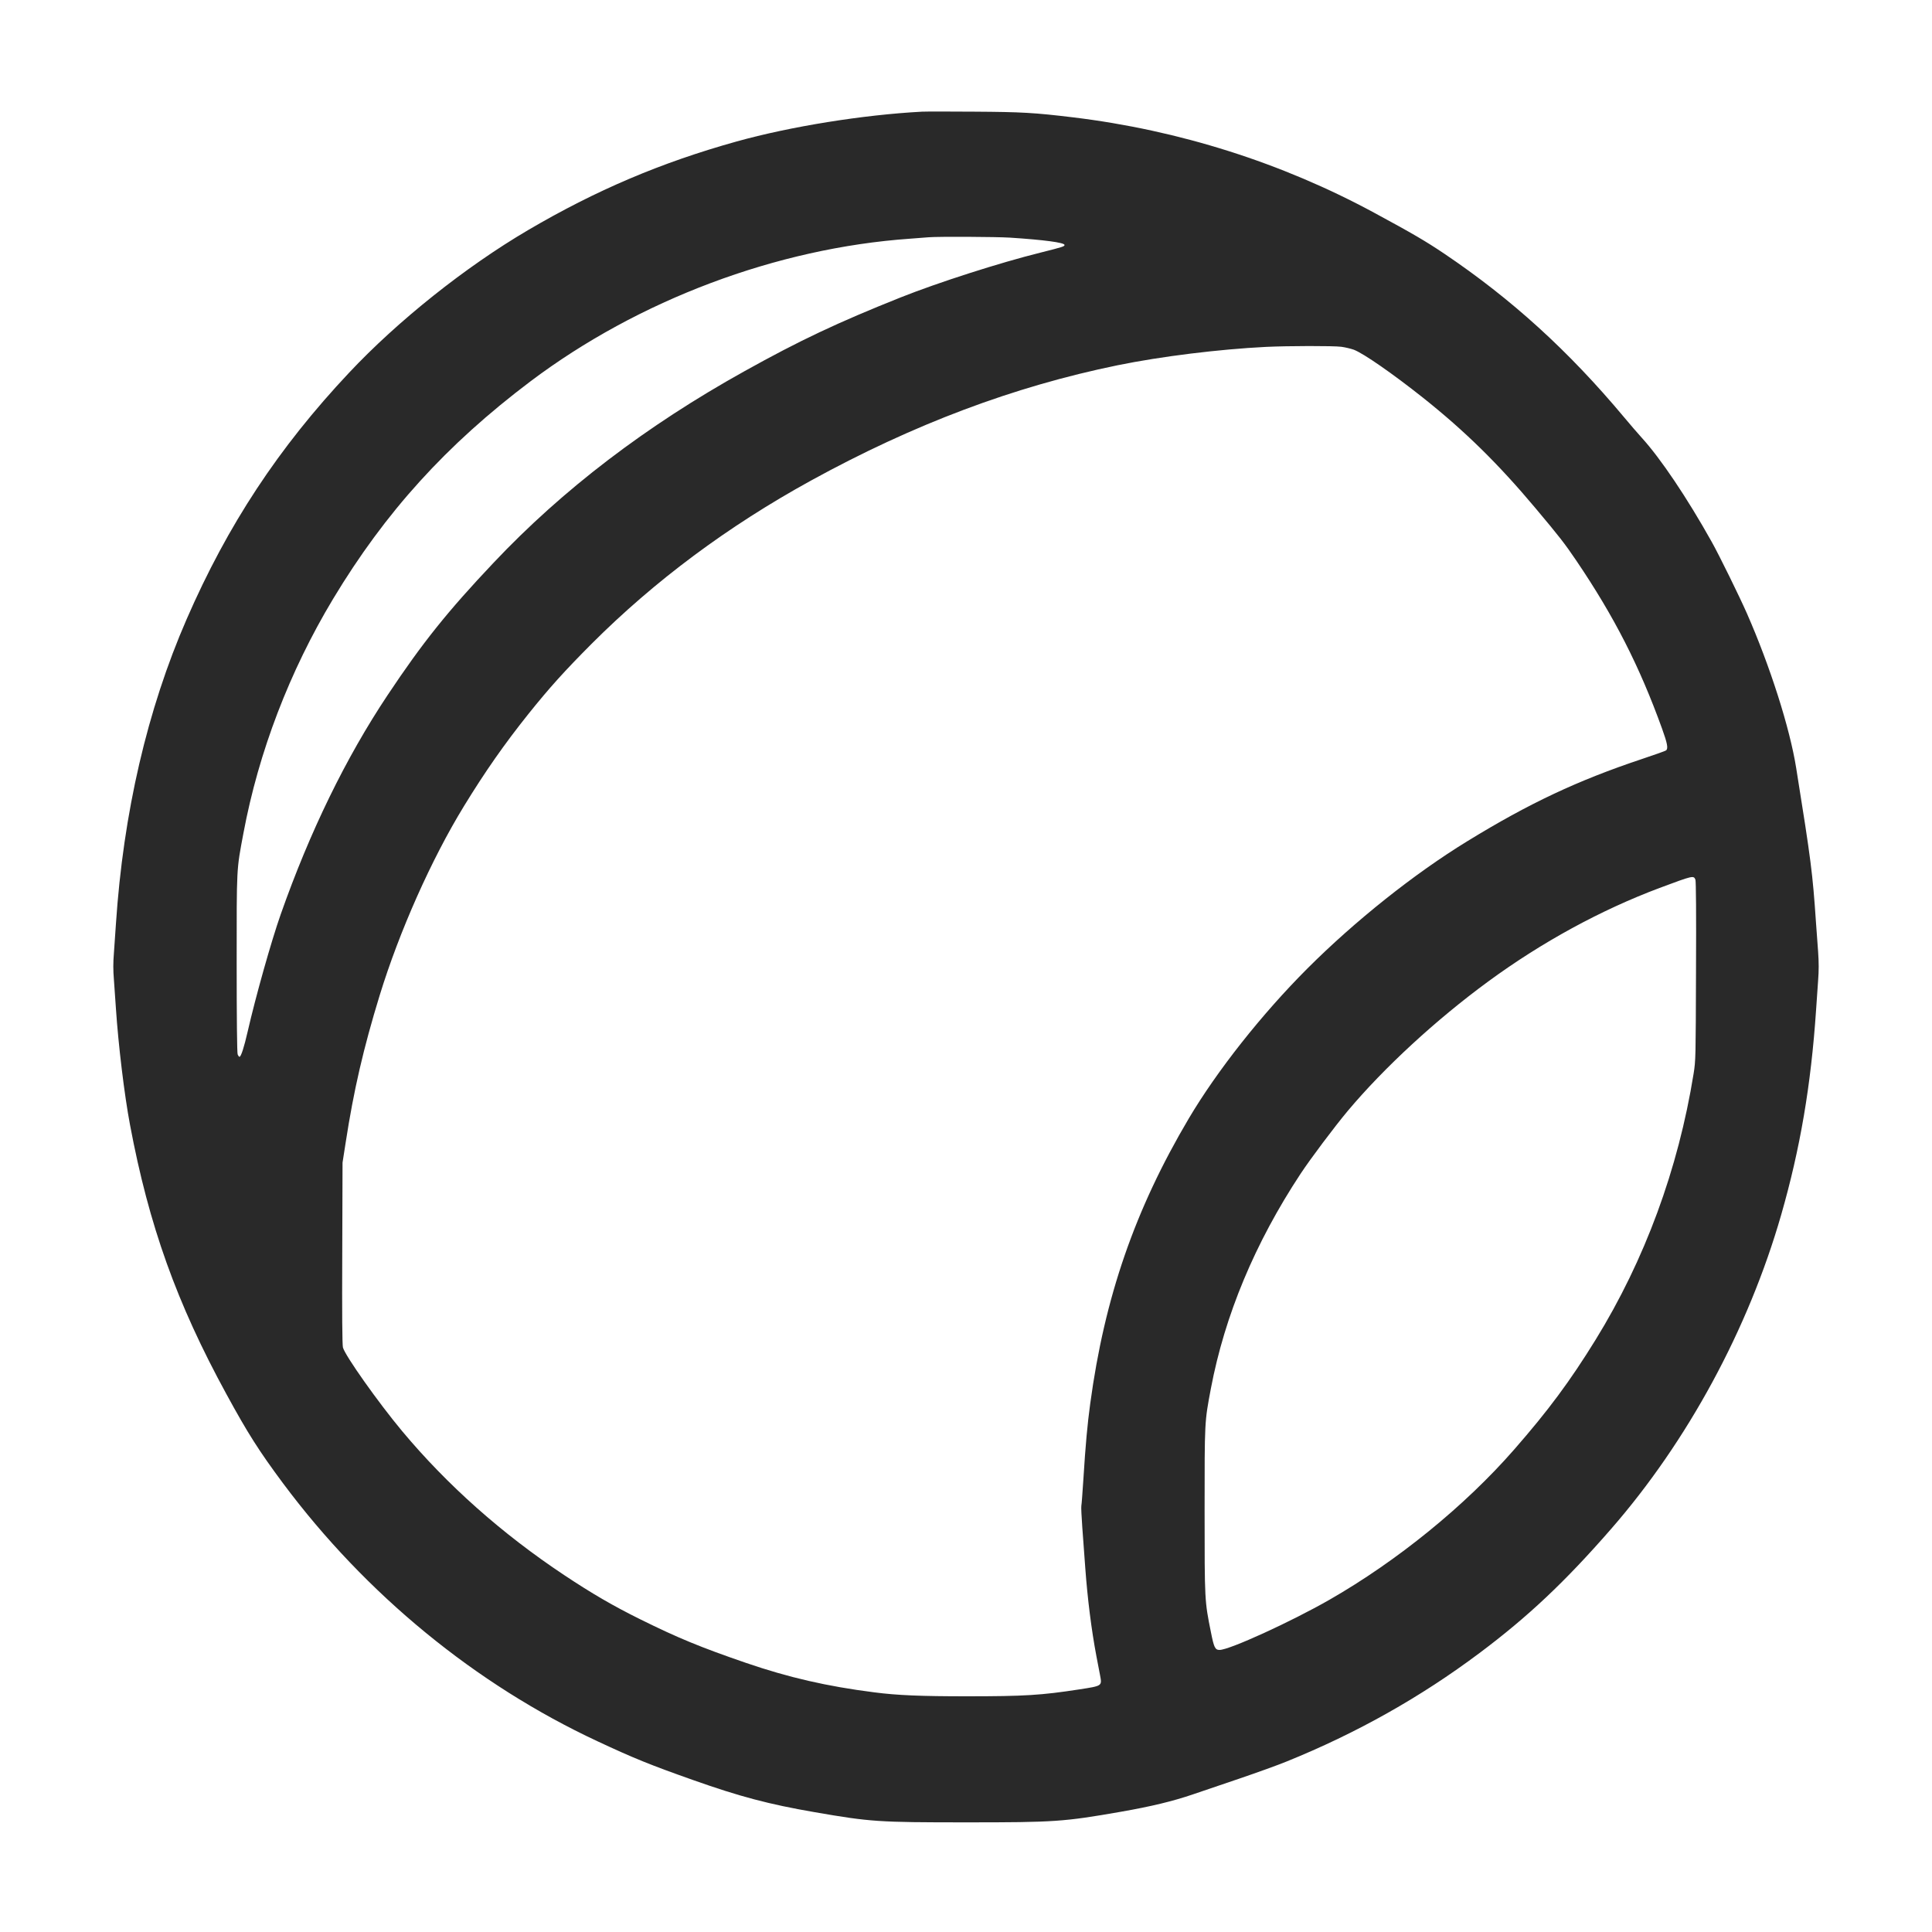 <svg data-v-5e47f23d="" width="2000" height="2000" viewBox="0 0 2000 2000" fill="none" xmlns="http://www.w3.org/2000/svg"><path data-v-5e47f23d="" d="M954.5 115.6C893.7 118.8 818.3 130.9 762.4 146.5C684.2 168.3 616.8 197 546.5 238.3C481.8 276.3 411.7 332.2 361.4 385.8C288.3 463.5 235.7 543.4 193.2 641C152.4 734.6 127.6 841.8 120 956.5C119.4 965.8 118.4 979.5 117.9 986.9C117.1 996.3 117.1 1004.5 117.9 1013.9C118.5 1021.4 119.4 1034.9 120 1044C122.5 1081.6 128.7 1133.3 134.6 1164.5C154.1 1268.4 182.9 1349 234.5 1443.4C256.4 1483.6 268.3 1502.3 293 1535.5C378.7 1650.5 492.3 1743.7 618.6 1802.6C656.3 1820.2 672.8 1826.9 717.5 1842.7C765.5 1859.7 796 1867.8 843 1875.9C901.3 1886 909.2 1886.5 1000.5 1886.5C1091.6 1886.5 1101 1885.9 1160.5 1875.5C1191.9 1870 1214.2 1864.6 1235 1857.5C1243.5 1854.6 1265.1 1847.3 1283 1841.2C1300.9 1835.1 1322.9 1827.2 1331.9 1823.5C1404.5 1794.1 1470.6 1756.9 1531.6 1711.2C1581.8 1673.6 1620.1 1637.5 1667.6 1583C1746.9 1492.1 1809.8 1376.1 1843.9 1257.5C1863.5 1189.2 1874.7 1123.8 1880 1045.5C1880.6 1036.7 1881.5 1023 1882.1 1015.1C1882.9 1004.7 1882.9 996.5 1882.1 985.1C1881.4 976.5 1880.5 963 1879.9 955C1876.4 903.7 1874.9 891.7 1859.4 795C1852.8 753.5 1832.3 689.4 1808.4 635C1800.5 617.1 1779.8 574.9 1772 561C1746.4 515.2 1719 474.5 1699.4 453C1695.2 448.3 1687 438.9 1681.3 432C1623.7 363.1 1564.8 309.6 1495.1 262.6C1475.6 249.5 1462.6 241.9 1422.3 220.1C1326.7 168.4 1220.2 134.7 1111 121.5C1070.5 116.6 1057.4 115.9 1009 115.6C982.9 115.4 958.4 115.4 954.5 115.6ZM1045.5 246C1080.8 248.3 1102 251.1 1102 253.6C1102 255.1 1100.1 255.7 1077.5 261.4C1034.7 272 971 292.5 932.3 307.9C866.9 334 827.9 352.4 770.8 384.2C669.1 440.7 582.3 506.9 510.9 582.6C463.4 632.8 437.3 665.4 401.3 719.5C357.9 784.6 320.7 861 290.6 946.5C280.8 974.3 264.6 1031.9 256.4 1067.8C252.7 1084 249.5 1094 247.9 1094C247.4 1094 246.5 1092.8 246 1091.4C245.4 1089.8 245 1054.4 245 997.5C245 896.1 244.7 901.4 252 862.5C267.7 778.6 299.7 695 344.8 620C398.9 530.1 462 460.5 549.1 394.8C660.9 310.6 804 256.8 942 247.1C950.5 246.5 959.3 245.8 961.5 245.6C971.8 244.8 1031.3 245.1 1045.5 246ZM1388.6 359C1392.5 359.5 1398.2 360.9 1401.4 362C1411.5 365.8 1441.8 386.9 1473.2 411.8C1516.4 446.2 1550.7 479.8 1589.4 525.9C1614 555.2 1619.8 562.6 1631.9 580.5C1671.1 638.4 1697.3 689.8 1720.6 754.4C1726 769.4 1727.1 774.9 1724.7 776.8C1724 777.4 1712.7 781.4 1699.5 785.8C1633.3 807.9 1583 831.5 1519 870.8C1464.1 904.4 1402.6 953.4 1353.5 1002.5C1306.2 1049.8 1259.9 1108.4 1230.6 1157.9C1174.9 1252 1143.5 1342.8 1128.6 1453C1125.7 1474.2 1123.7 1495.9 1121.5 1531.5C1120.6 1545.2 1119.7 1557.6 1119.4 1558.8C1119.1 1560.1 1119.6 1570.2 1120.4 1581.3C1121.2 1592.4 1122.6 1611.4 1123.5 1623.5C1125.8 1654.9 1129.8 1687 1135 1714.5C1136.2 1720.5 1137.8 1729.2 1138.7 1733.8C1140.9 1745.5 1141.4 1745.1 1117 1748.9C1077.9 1754.9 1060.7 1756 1001 1756C953.4 1756 928.7 1755 905 1751.9C856.1 1745.7 816.3 1736.5 772.5 1721.5C725.3 1705.3 701.8 1695.6 663 1676.4C635.1 1662.6 613 1649.8 584 1630.5C519.6 1587.7 463 1537.4 416.3 1481.5C391.6 1451.9 357.2 1403.3 355 1394.9C354.3 1392.3 354 1360.1 354.3 1297.2L354.6 1203.5L357.8 1183C366.2 1128.4 376.2 1085.3 393 1030.5C413.4 964.1 446.6 889.5 480.3 834.5C502.2 798.7 522.3 770 547 739.1C568.7 712 584.5 694.5 612.5 666.4C677.6 601.3 753.4 544.8 839.5 497.5C945.4 439.3 1049.5 400.1 1157 378.1C1202 368.9 1262.2 361.5 1310.5 359.1C1333.4 358 1380.2 357.9 1388.6 359ZM1755.1 910.7C1755.7 912.4 1756 945.1 1755.7 1005.4C1755.4 1095.2 1755.4 1097.8 1753.2 1111.5C1737.3 1210.3 1702.7 1304.3 1651.7 1387C1625.2 1429.9 1602.8 1460.1 1567.5 1500.5C1516.6 1558.8 1446.5 1615.8 1376.2 1656.1C1336.3 1678.9 1272.7 1708 1262.5 1708C1257.9 1708 1256.7 1705.6 1253.6 1689.9C1247 1657.1 1247 1657.7 1247 1564.3C1247 1470.5 1246.9 1472.4 1253.5 1437.4C1267.9 1361.5 1299.1 1286.7 1346.4 1215C1356.7 1199.4 1381.4 1166.5 1395.2 1150C1432.8 1105.2 1486.6 1055.6 1540.5 1016.1C1596.1 975.3 1657.2 942 1718 919.2C1752.8 906.2 1753.3 906.1 1755.1 910.7Z" fill="#292929"></path></svg>
